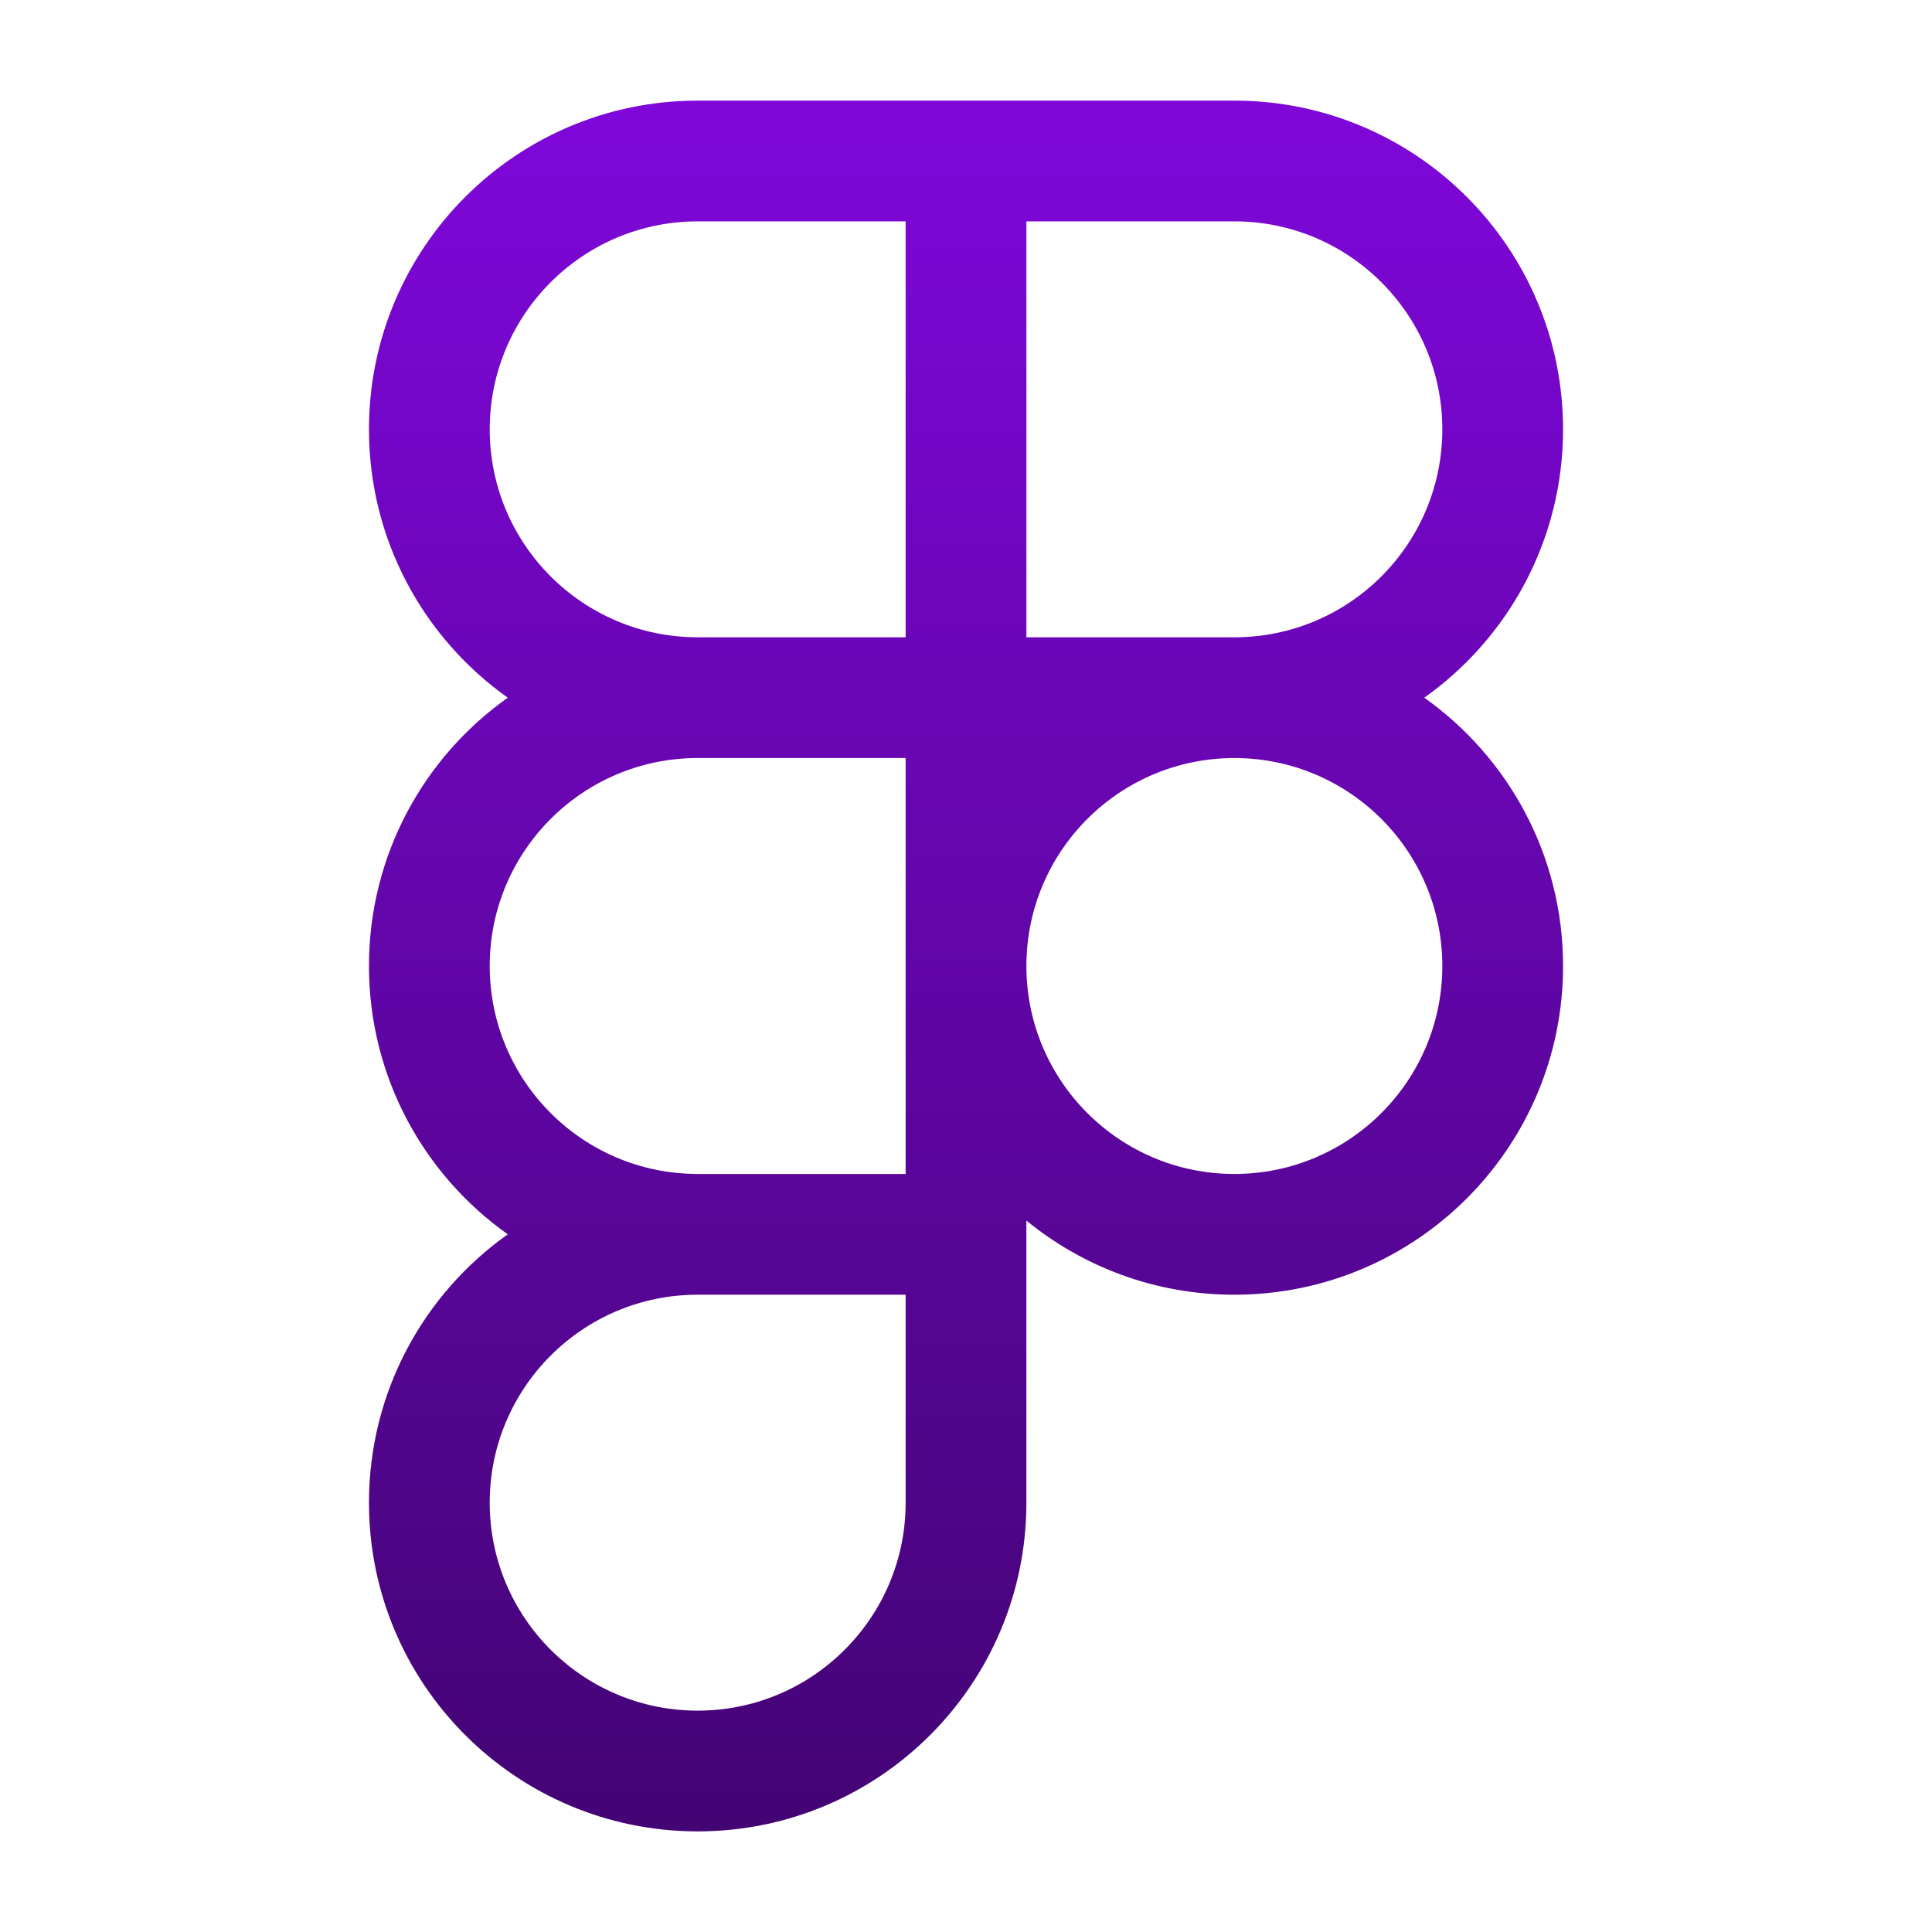 <svg width="50" height="50" viewBox="0 0 50 50" fill="none" xmlns="http://www.w3.org/2000/svg">
<path fill-rule="evenodd" clip-rule="evenodd" d="M18.056 2.604C13.358 2.604 9.549 6.413 9.549 11.111C9.549 13.979 10.967 16.515 13.141 18.056C10.967 19.597 9.549 22.133 9.549 25C9.549 27.867 10.967 30.403 13.141 31.944C10.967 33.486 9.549 36.022 9.549 38.889C9.549 43.587 13.358 47.396 18.056 47.396C22.754 47.396 26.563 43.587 26.563 38.889V31.588C28.029 32.788 29.903 33.507 31.945 33.507C36.643 33.507 40.452 29.698 40.452 25C40.452 22.133 39.033 19.597 36.86 18.056C39.033 16.515 40.452 13.979 40.452 11.111C40.452 6.413 36.643 2.604 31.945 2.604H18.056ZM23.438 30.382H18.056C15.084 30.382 12.674 27.972 12.674 25C12.674 22.028 15.084 19.618 18.056 19.618L23.438 19.618V25V30.382ZM18.056 16.493H23.438V5.729H18.056C15.084 5.729 12.674 8.139 12.674 11.111C12.674 14.084 15.084 16.493 18.056 16.493ZM37.327 11.111C37.327 14.082 34.92 16.49 31.951 16.493L29.257 16.493H26.563V5.729H31.945C34.917 5.729 37.327 8.139 37.327 11.111ZM26.563 24.993C26.567 22.026 28.971 19.622 31.938 19.618H31.95C34.92 19.621 37.327 22.029 37.327 25C37.327 27.972 34.917 30.382 31.945 30.382C28.975 30.382 26.567 27.976 26.563 25.007V24.993ZM18.056 33.507C15.084 33.507 12.674 35.916 12.674 38.889C12.674 41.861 15.084 44.271 18.056 44.271C21.028 44.271 23.438 41.861 23.438 38.889V33.507H18.056Z" fill="url(#paint0_linear_50_69)"/>
<defs>
<linearGradient id="paint0_linear_50_69" x1="25" y1="2.604" x2="25" y2="47.396" gradientUnits="userSpaceOnUse">
<stop stop-color="#7F07DA"/>
<stop offset="1" stop-color="#430474"/>
</linearGradient>
</defs>
</svg>
